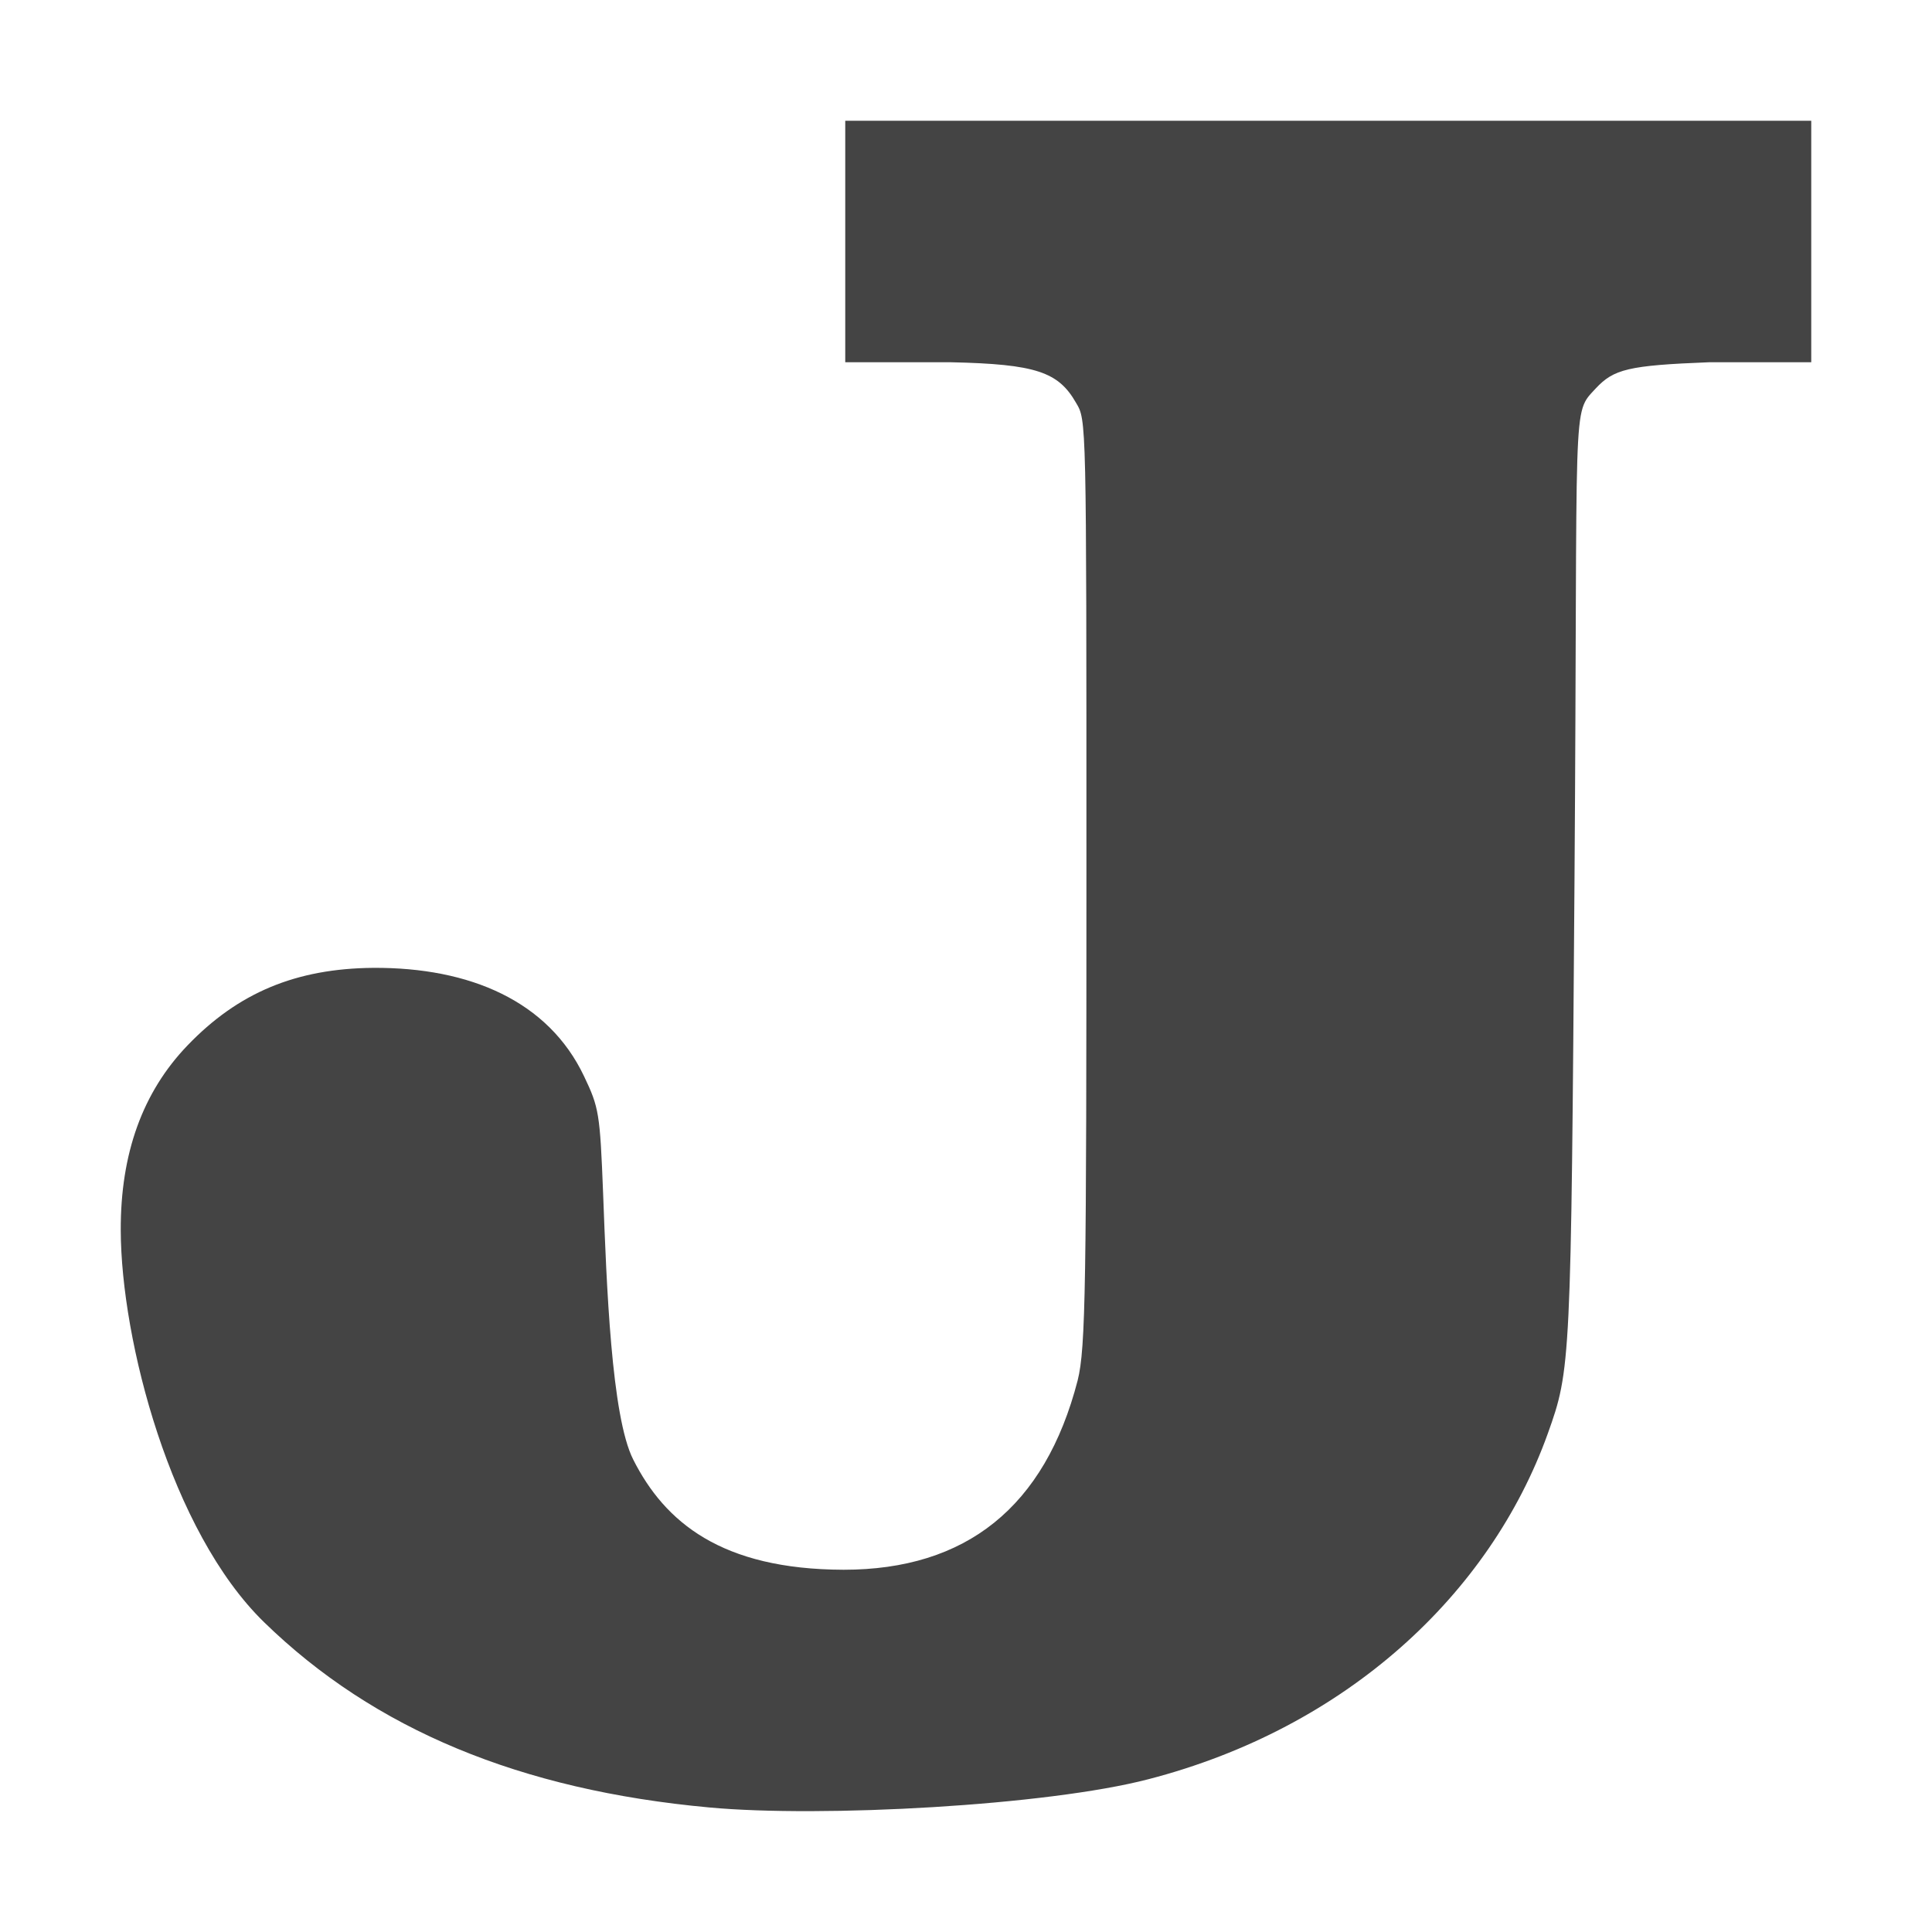 
<svg xmlns="http://www.w3.org/2000/svg" xmlns:xlink="http://www.w3.org/1999/xlink" width="24px" height="24px" viewBox="0 0 24 24" version="1.1">
<g id="surface1">
<path style=" stroke:none;fill-rule:nonzero;fill:rgb(26.667%,26.667%,26.667%);fill-opacity:1;" d="M 8.812 22.453 C 6.465 22.238 4.648 21.484 3.281 20.152 C 2.121 19.023 1.504 16.648 1.5 15.285 C 1.496 14.328 1.773 13.566 2.328 12.988 C 2.957 12.332 3.676 12.031 4.637 12.023 C 5.84 12.016 6.812 12.438 7.254 13.367 C 7.441 13.758 7.453 13.828 7.492 14.824 C 7.535 15.953 7.594 17.598 7.867 18.133 C 8.258 18.906 8.957 19.496 10.48 19.5 C 12 19.5 12.98 18.723 13.387 17.148 C 13.488 16.746 13.496 15.957 13.496 10.742 C 13.496 5.164 13.496 5.223 13.367 5.004 C 13.148 4.621 12.871 4.523 11.812 4.5 L 10.5 4.5 L 10.5 1.5 L 22.5 1.5 L 22.5 4.5 L 21.23 4.5 C 20.227 4.539 20.047 4.586 19.824 4.824 C 19.52 5.156 19.602 4.863 19.559 10.934 C 19.516 16.953 19.512 17.012 19.227 17.809 C 18.512 19.801 16.727 21.465 14.266 22.102 C 13.008 22.43 10.207 22.582 8.812 22.453 Z M 8.812 22.453 "/>
</g>
</svg>
